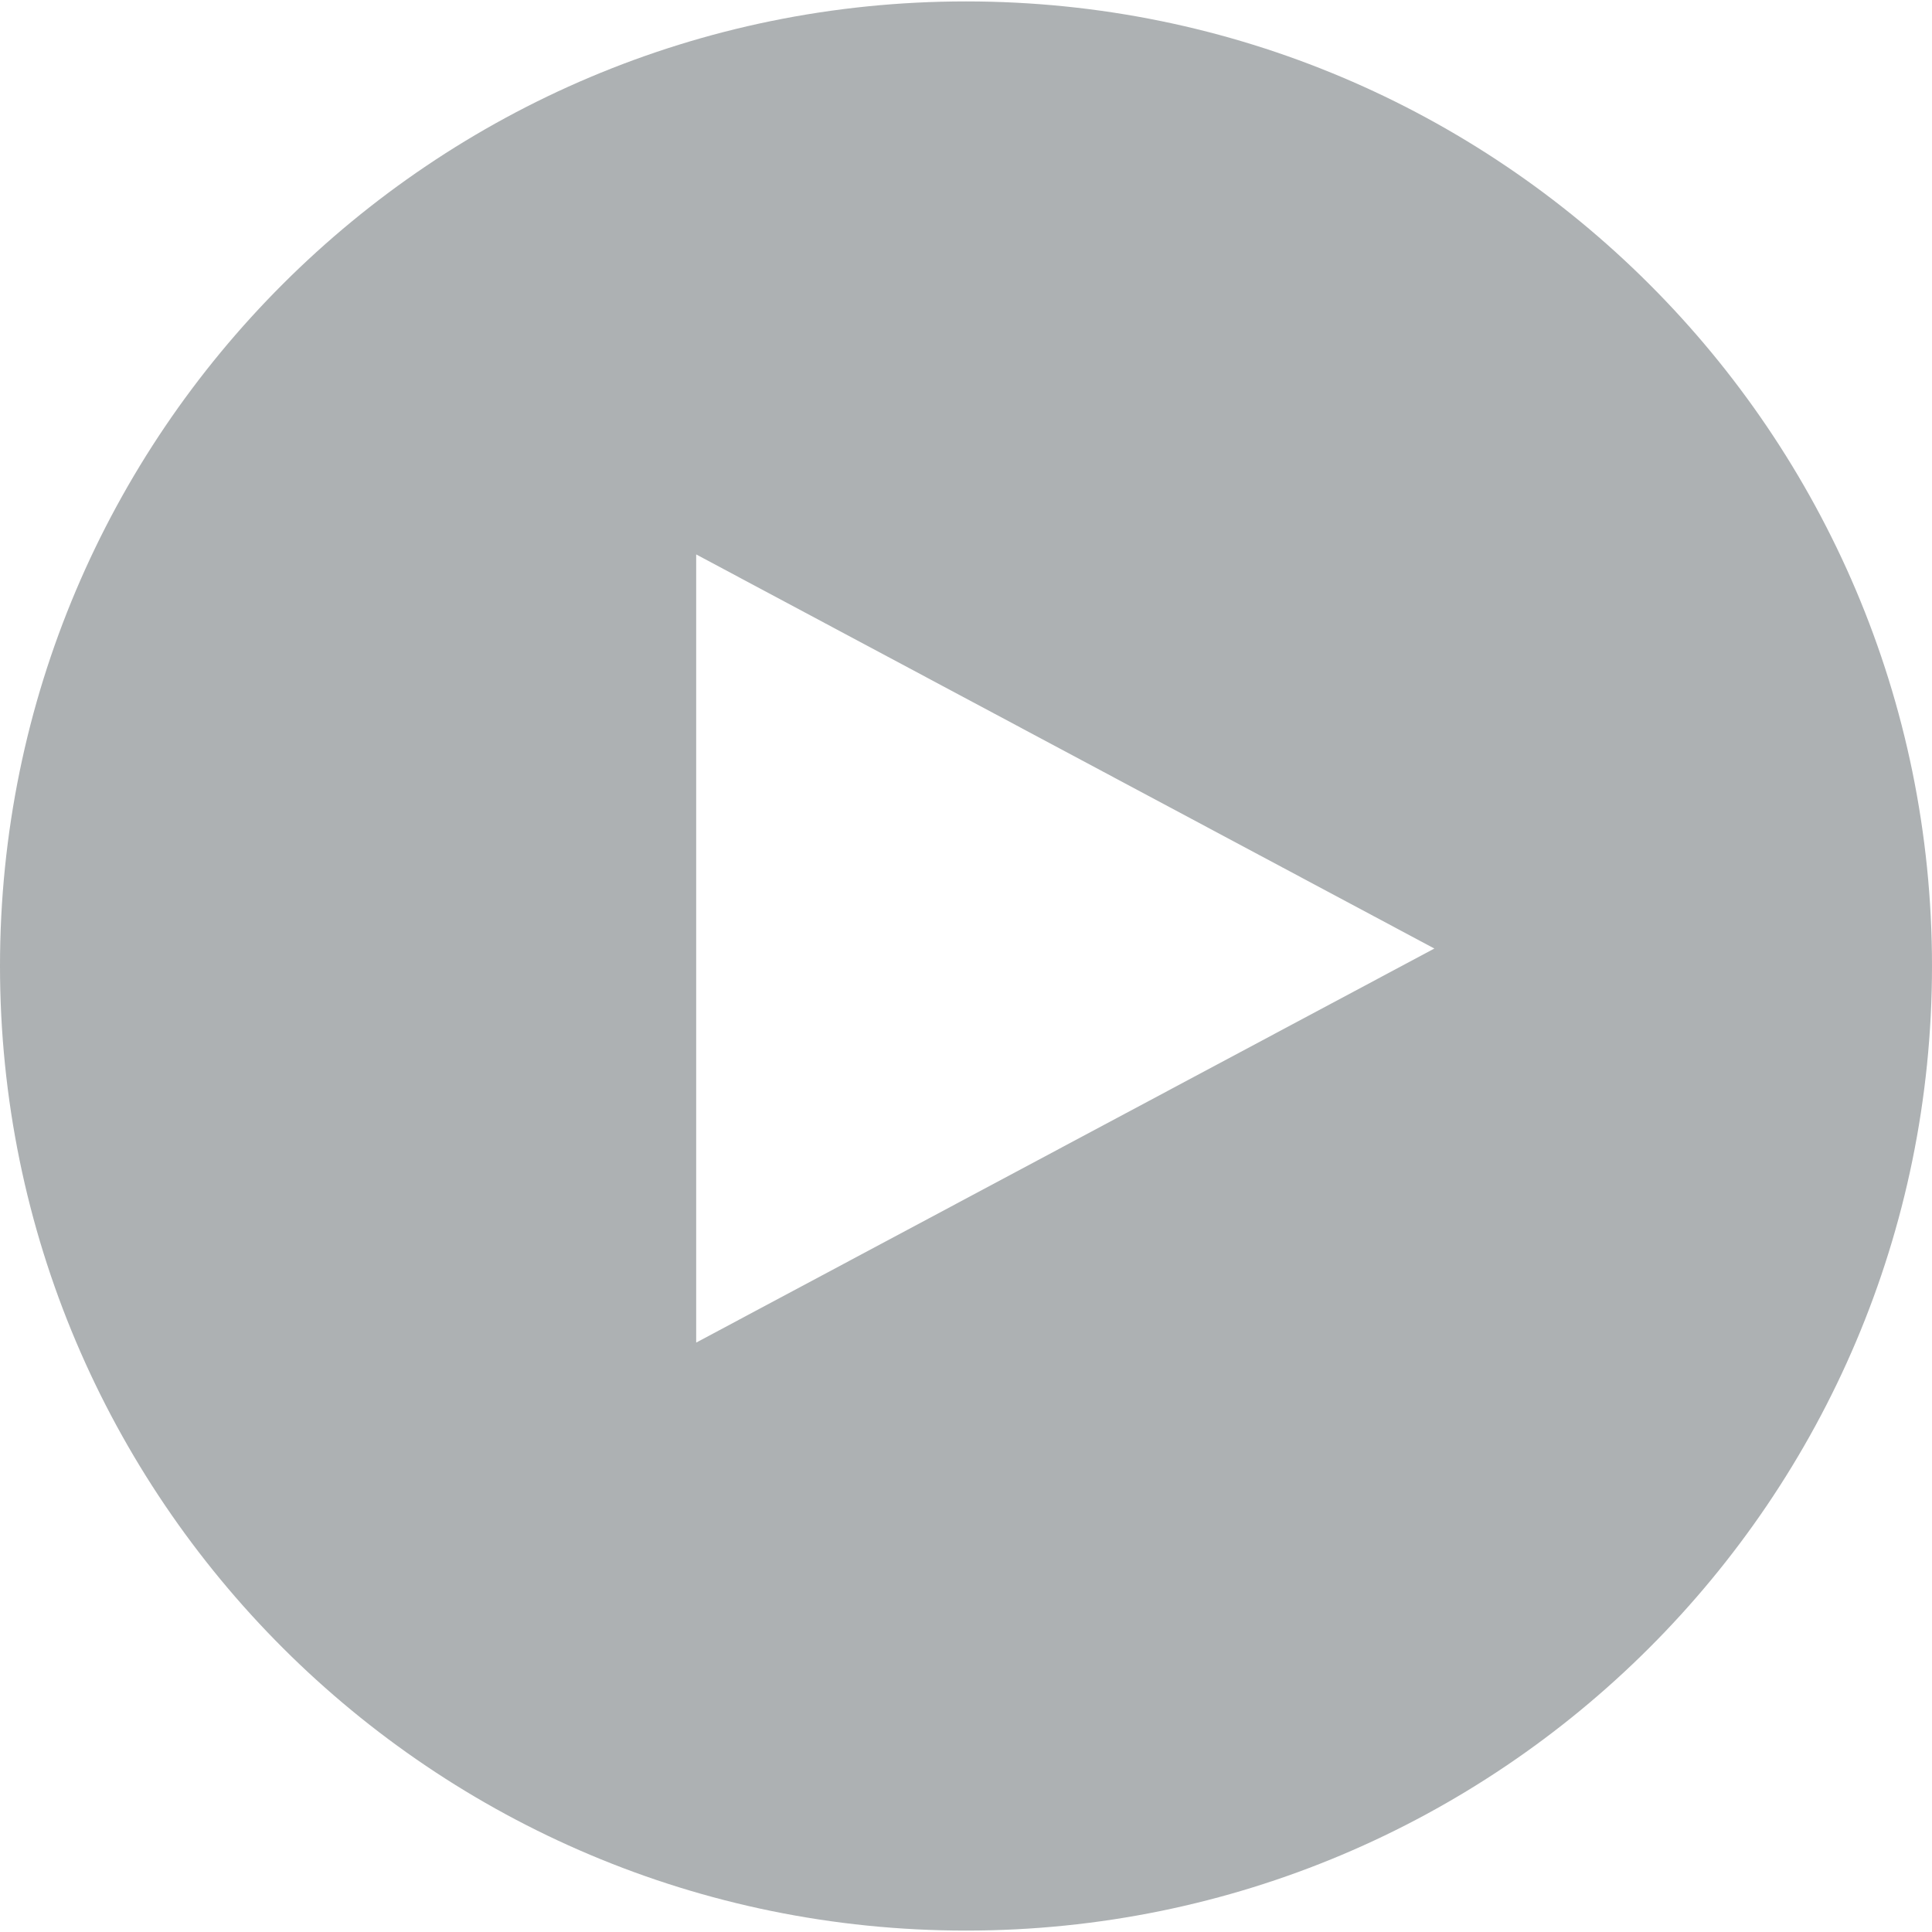 <svg width="75" height="75" viewBox="0 0 75 75" fill="none" xmlns="http://www.w3.org/2000/svg">
<g clip-path="url(#clip0_189_7464)">
<path d="M27.446 21.523V52.119L56.102 36.822L27.446 21.523Z" fill="white"/>
<g filter="url(#filter0_b_189_7464)">
<path d="M37.5 0.055C16.79 0.055 0 16.82 0 37.5C0 58.18 16.79 74.945 37.5 74.945C58.211 74.945 75 58.18 75 37.5C75 16.82 58.211 0.055 37.5 0.055ZM27.026 21.523L55.682 36.822L27.026 52.119V21.523Z" fill="#777E81" fill-opacity="0.6"/>
</g>
</g>
<defs>
<filter id="filter0_b_189_7464" x="-5" y="-4.945" width="85" height="84.89" filterUnits="userSpaceOnUse" color-interpolation-filters="sRGB">
<feFlood flood-opacity="0" result="BackgroundImageFix"/>
<feGaussianBlur in="BackgroundImageFix" stdDeviation="2.5"/>
<feComposite in2="SourceAlpha" operator="in" result="effect1_backgroundBlur_189_7464"/>
<feBlend mode="normal" in="SourceGraphic" in2="effect1_backgroundBlur_189_7464" result="shape"/>
</filter>
<clipPath id="clip0_189_7464">
<rect width="75" height="75" fill="white"/>
</clipPath>
</defs>
</svg>
